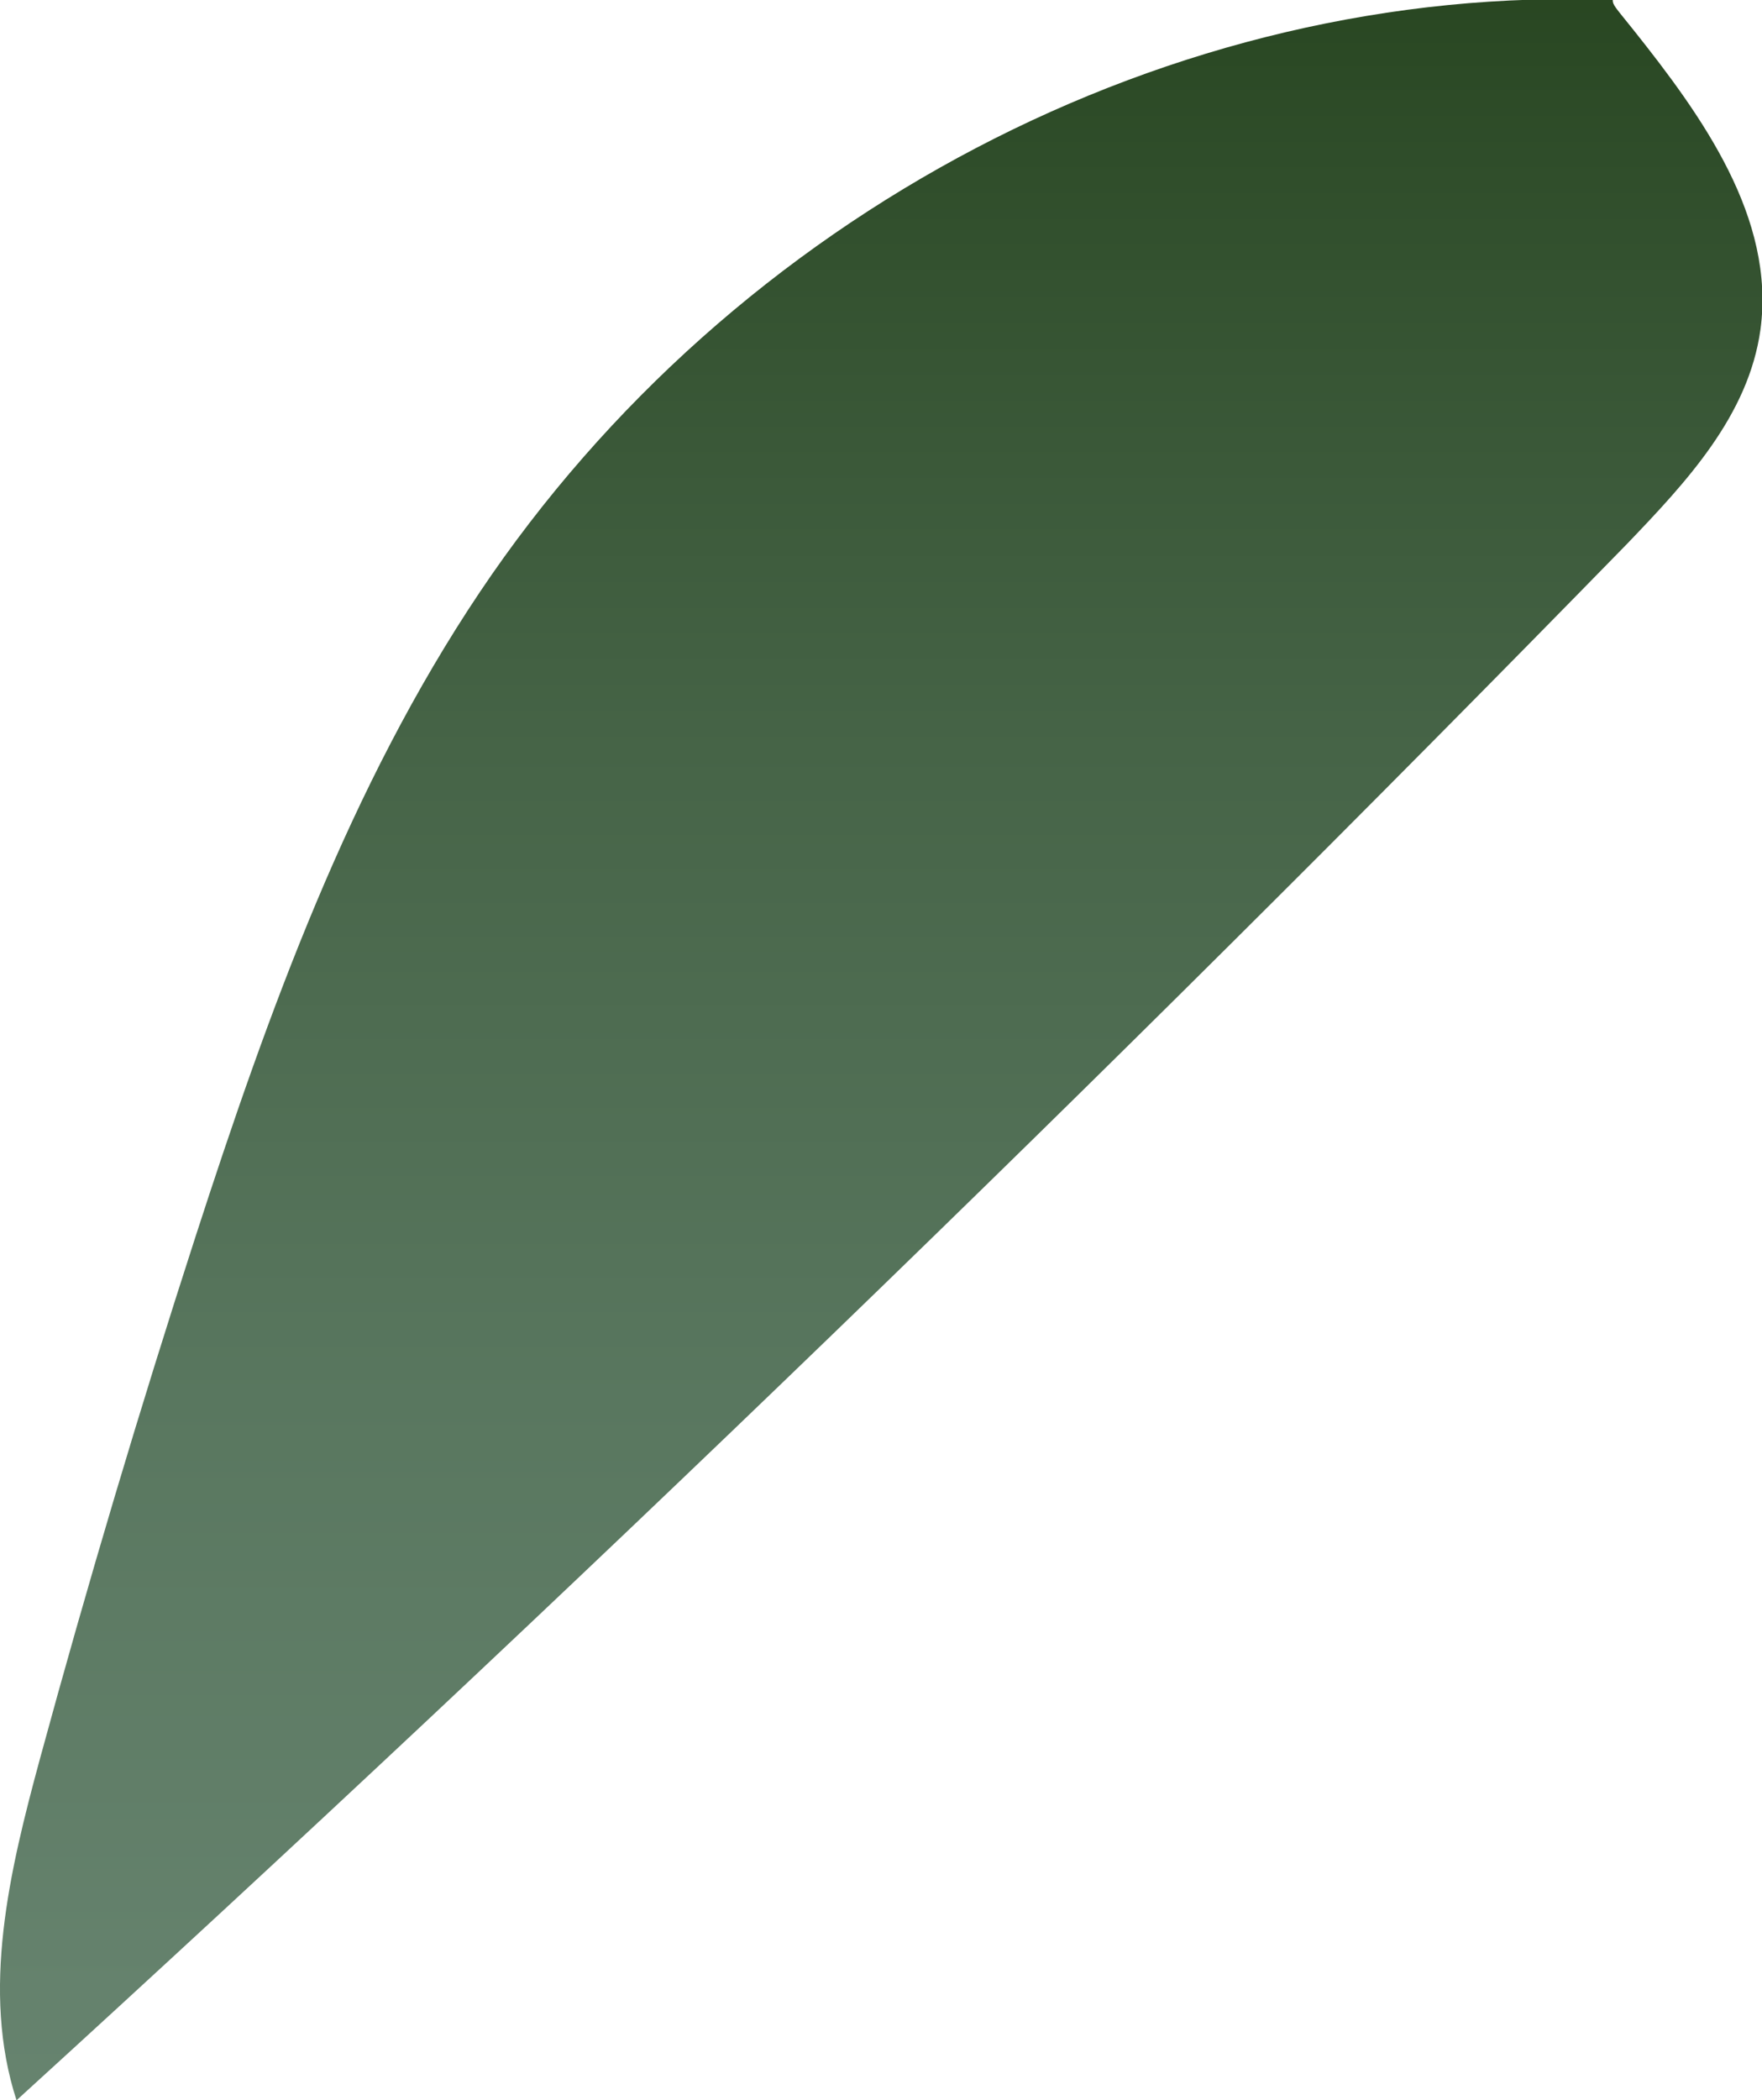 <svg xmlns="http://www.w3.org/2000/svg" xmlns:xlink="http://www.w3.org/1999/xlink" viewBox="0 0 69.29 82.55"><defs><style>.cls-1{fill:url(#linear-gradient);}</style><linearGradient id="linear-gradient" x1="980.94" y1="97.66" x2="980.94" y2="-4.1" gradientTransform="matrix(-0.97, 0, 0, 1, 988.71, 0)" gradientUnits="userSpaceOnUse"><stop offset="0" stop-color="#698672"/><stop offset="0.19" stop-color="#65826d"/><stop offset="0.42" stop-color="#59775f"/><stop offset="0.67" stop-color="#466447"/><stop offset="0.93" stop-color="#2c4a26"/><stop offset="1" stop-color="#24421c"/></linearGradient></defs><g id="Layer_2" data-name="Layer 2"><g id="Leaves_middle" data-name="Leaves middle"><path class="cls-1" d="M64.23,1.17c2.71,3.4,5.59,7.4,5,11.78-.47,3.39-2.92,6-5.25,8.43Q33.16,52.93.65,82.55c-1.4-4.31-.28-9,.92-13.42Q4.39,58.78,7.69,48.6c2.87-8.85,6.06-17.7,11.18-25.33C28.83,8.42,46.11-.67,63.42,0,63.42.2,63.51.27,64.23,1.17Z"/></g></g></svg>
